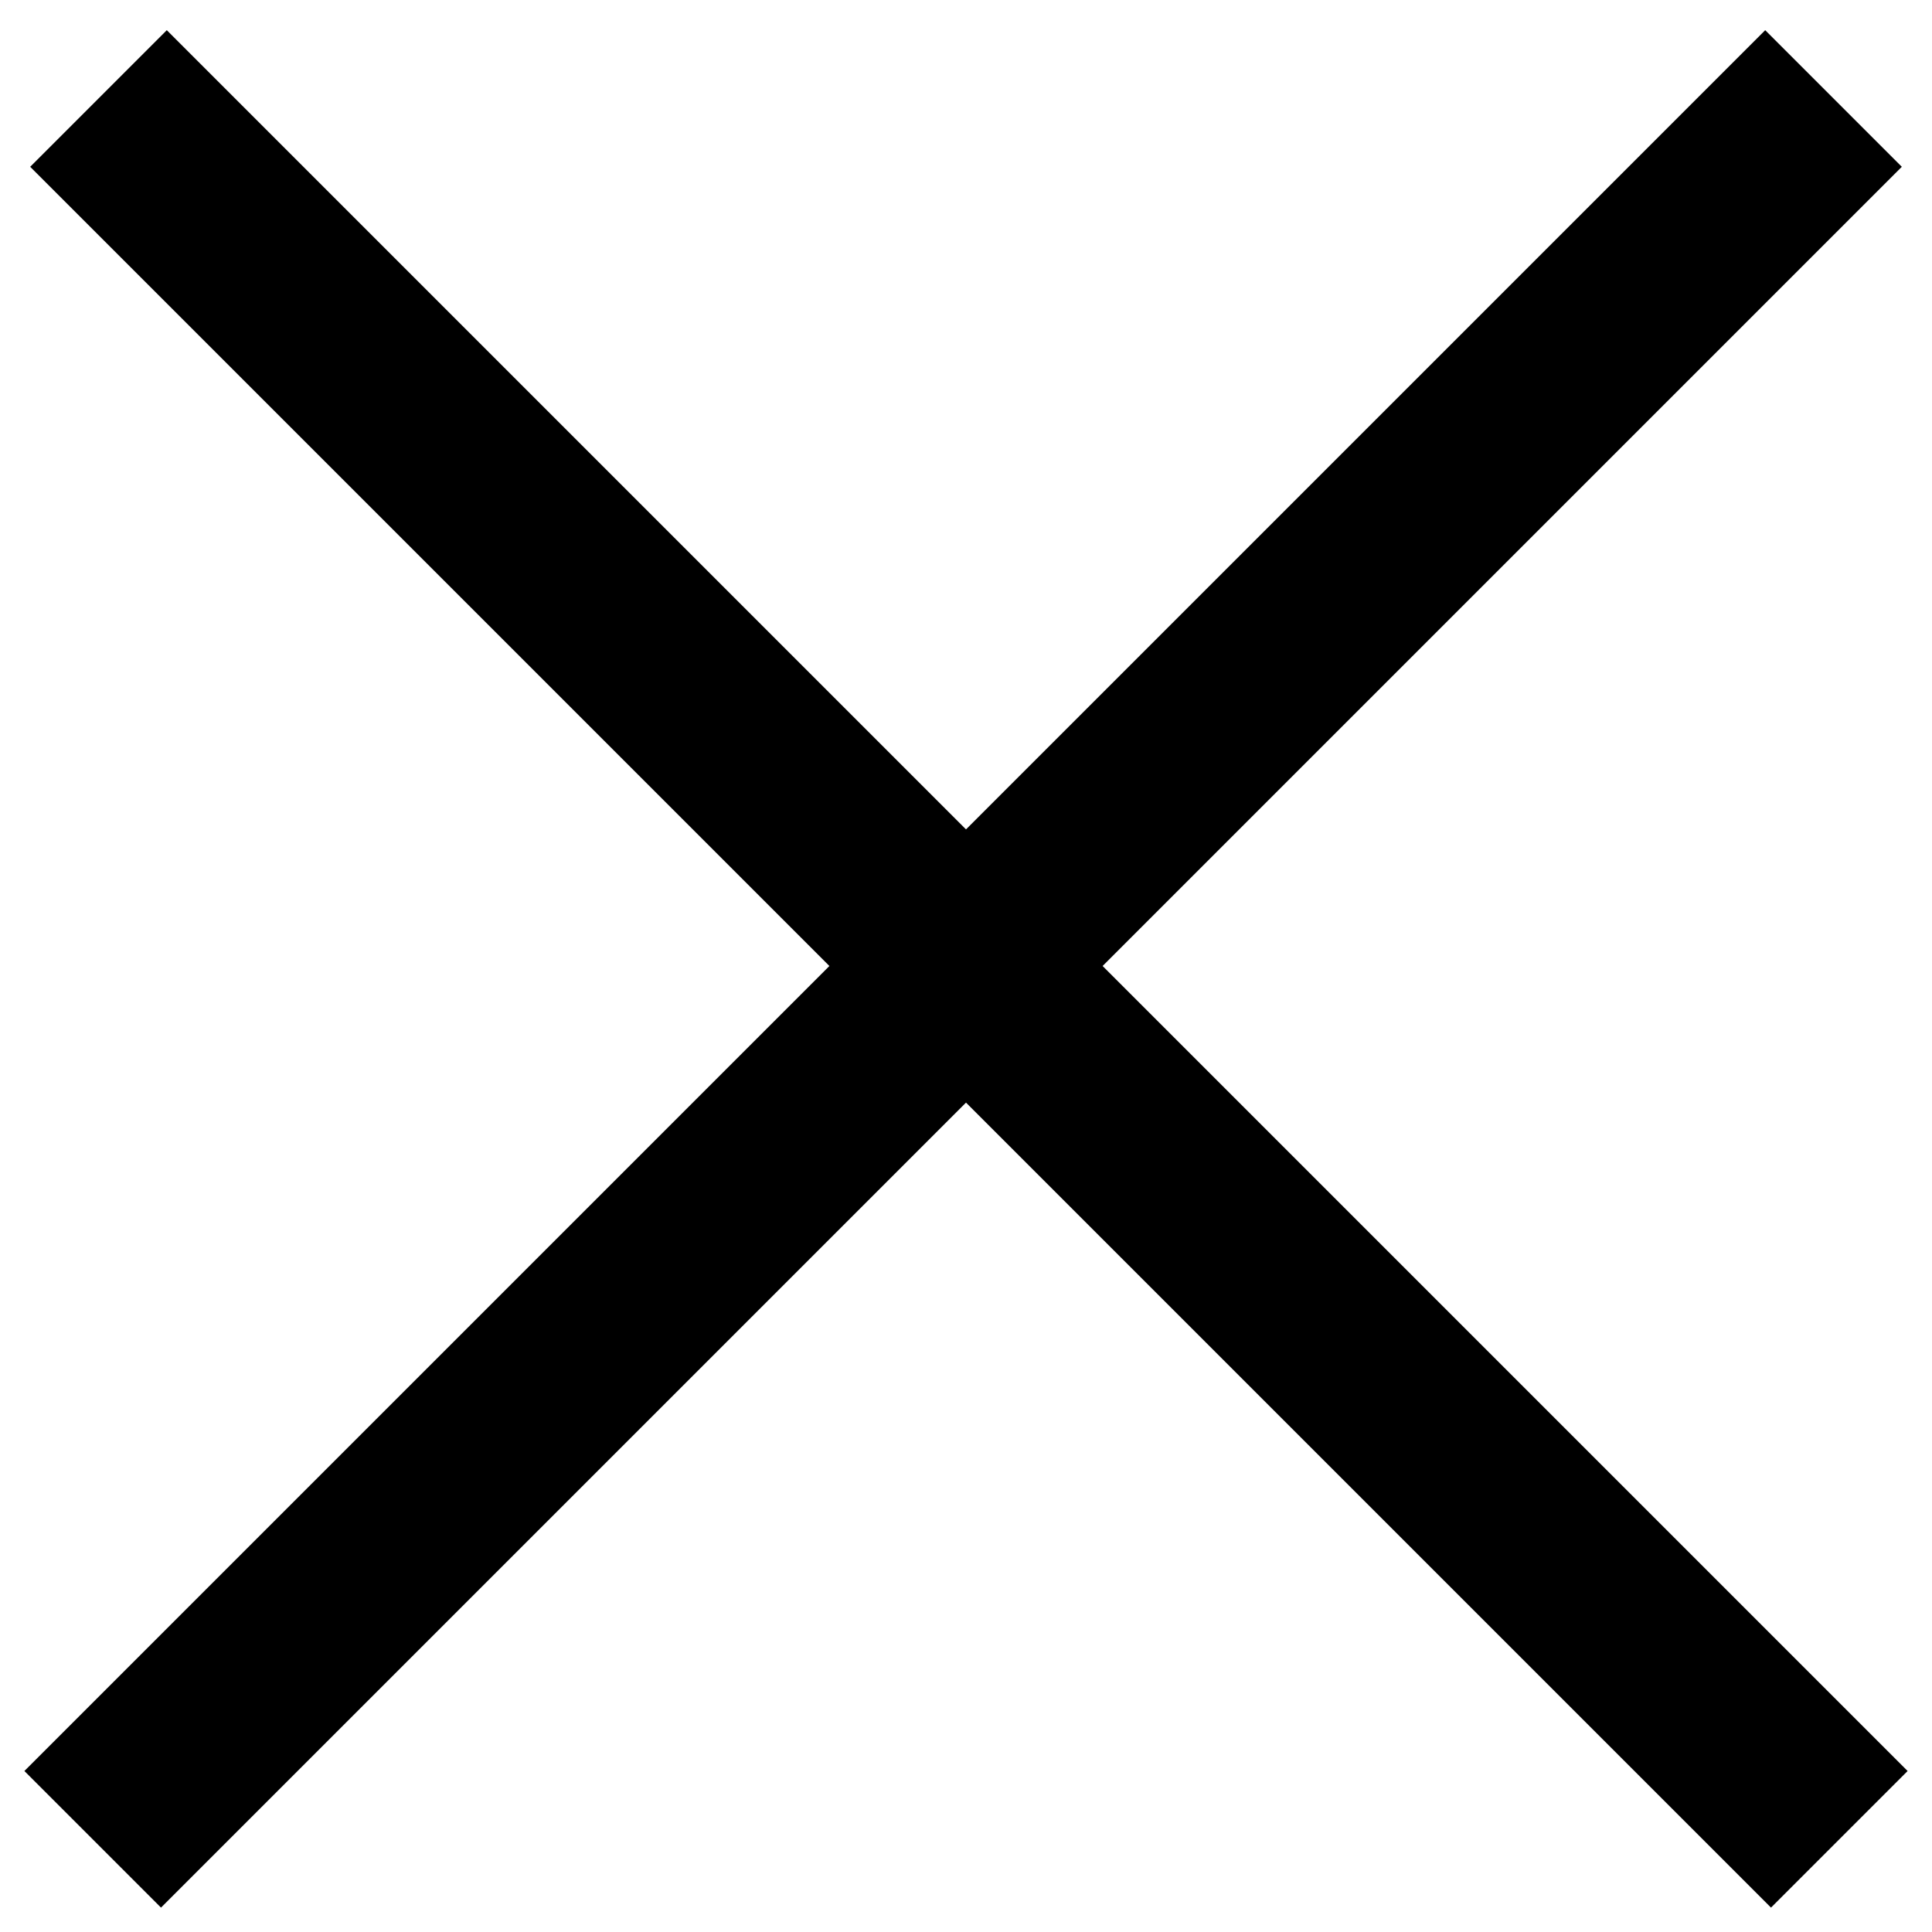 <svg xmlns="http://www.w3.org/2000/svg" viewBox="0 0 30 30"><path d="M2.5 27.5L27.41 2.59m.09 24.91L2.59 2.59" fill="none" fill-rule="evenodd" stroke="#000" stroke-linecap="square" stroke-width="3"/></svg>